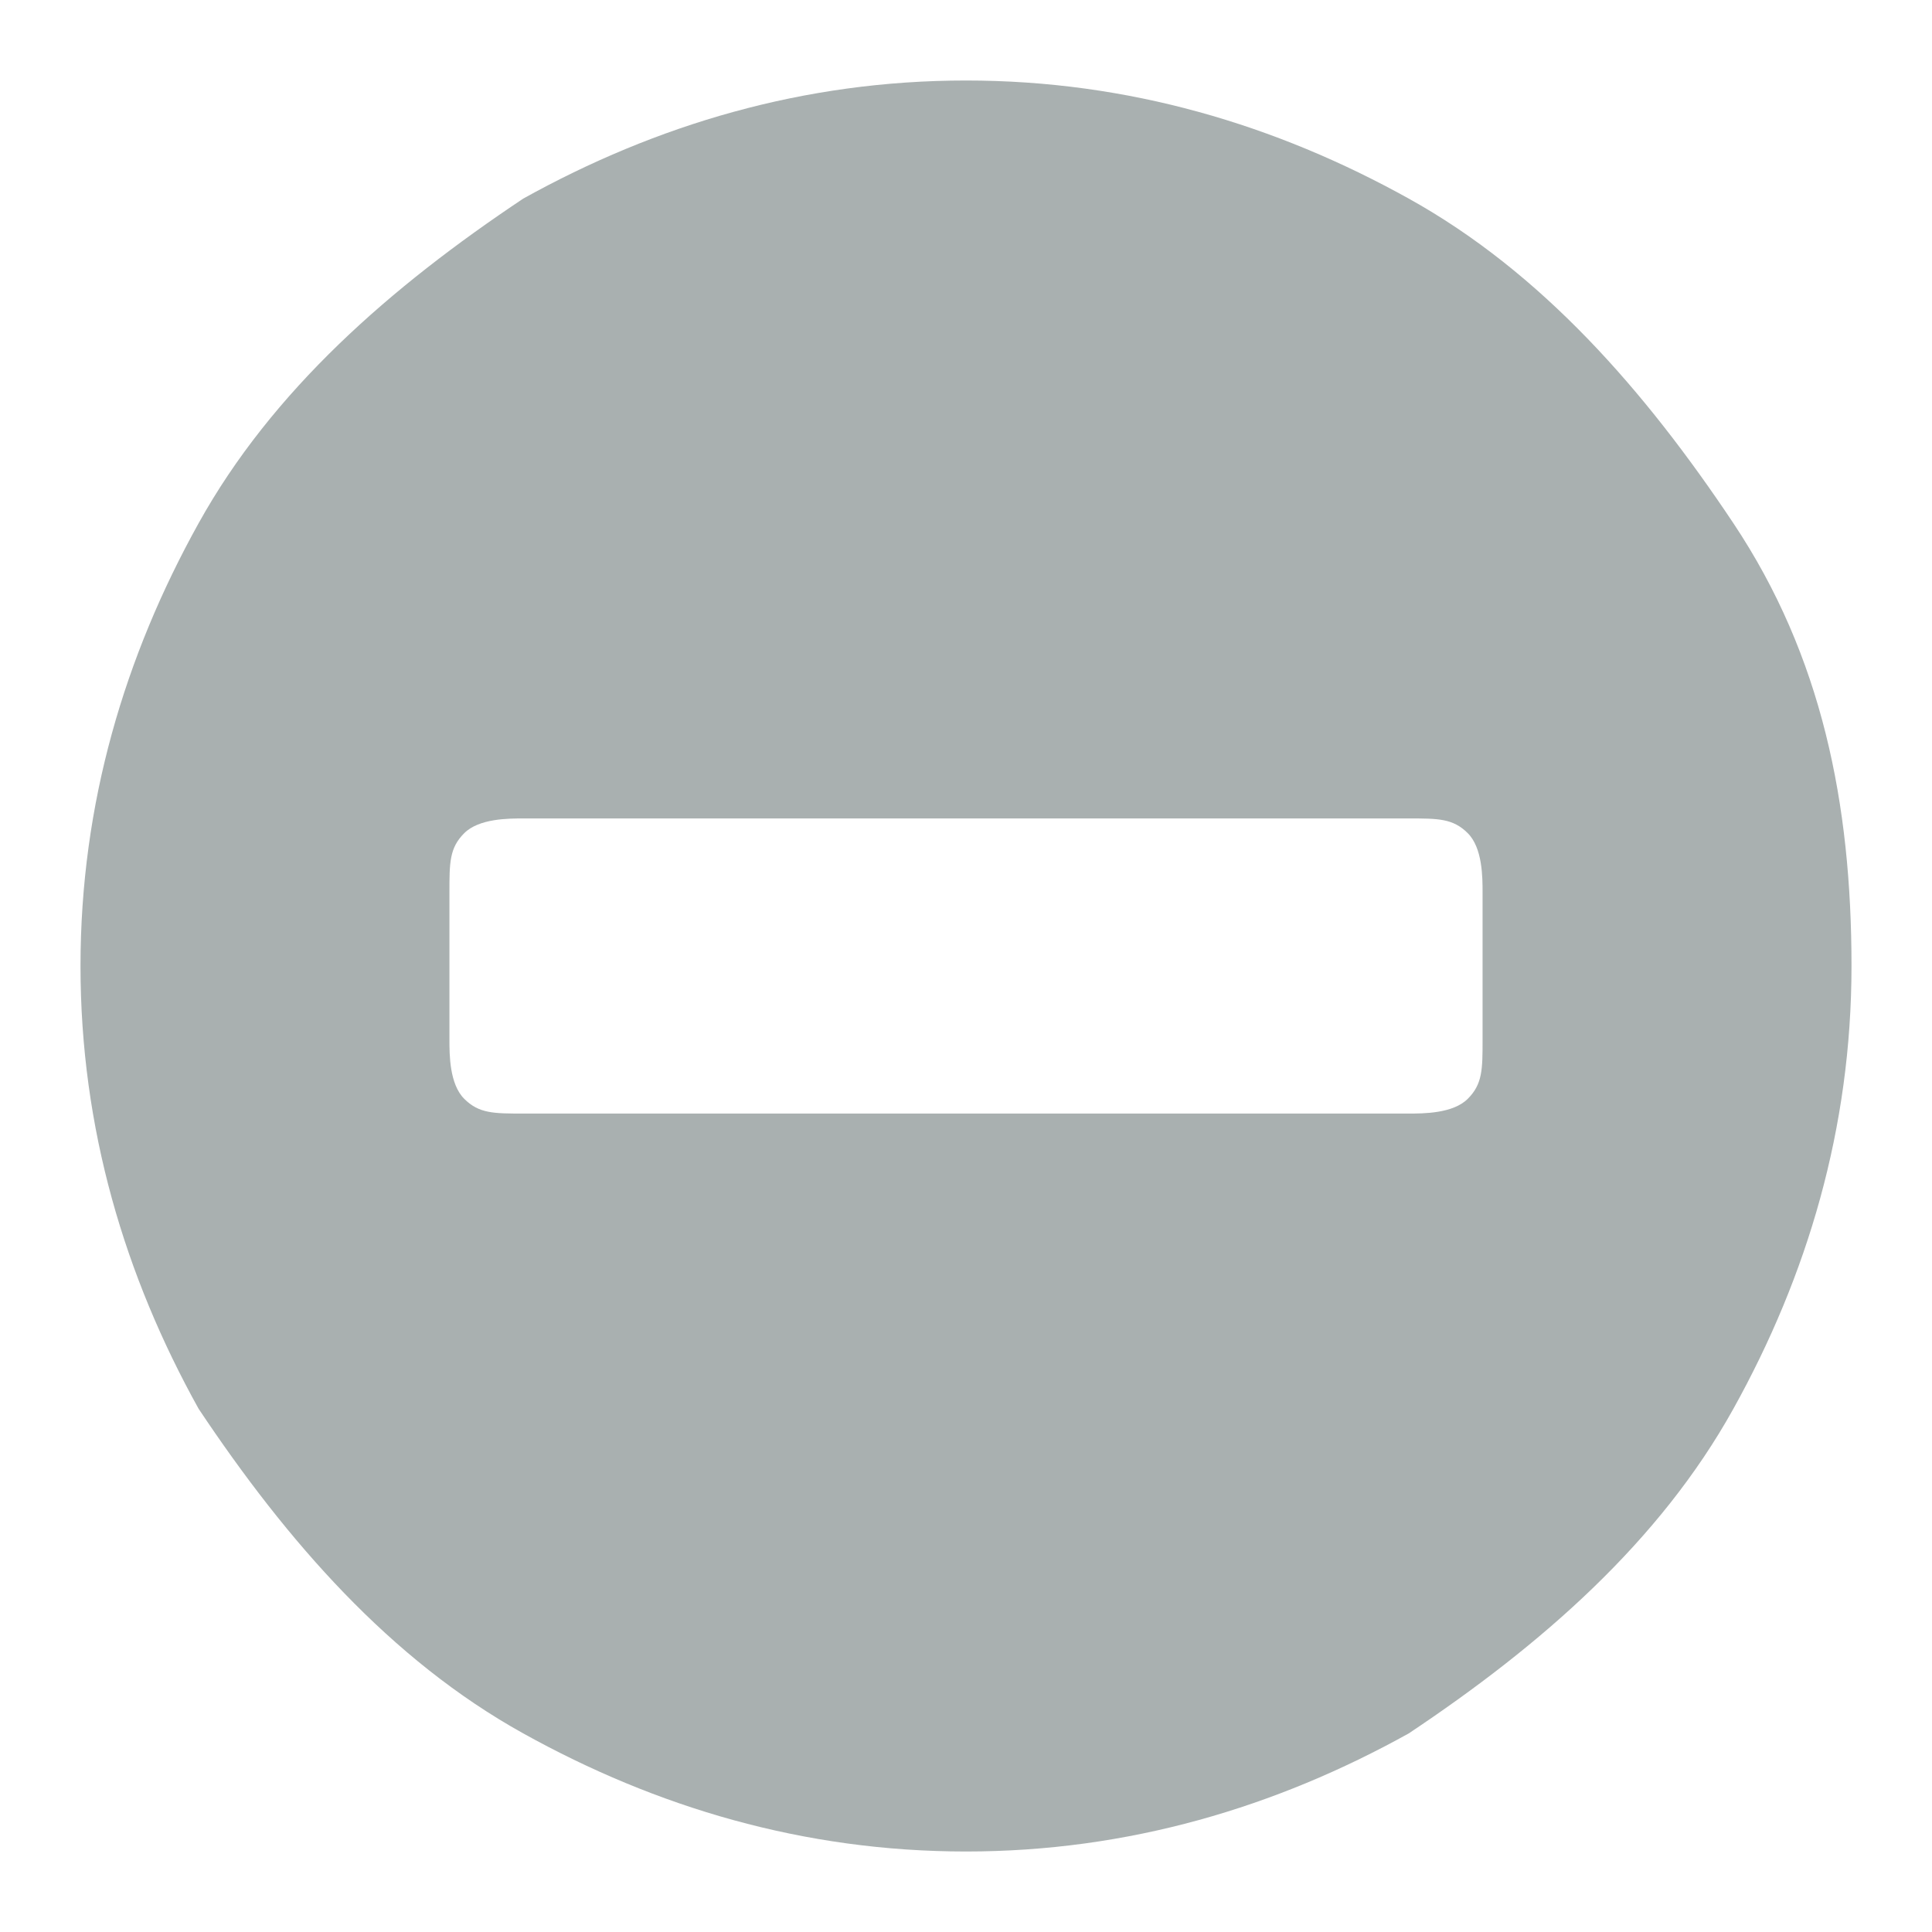 <svg width="24" height="24" viewBox="0 0 24 24" fill="none" xmlns="http://www.w3.org/2000/svg">
<rect width="24" height="24" fill="white"/>
<path d="M18.417 12.917V11.083C18.417 10.9 18.417 10.533 18.233 10.35C18.05 10.167 17.867 10.167 17.5 10.167H6.5C6.317 10.167 5.95 10.167 5.767 10.35C5.583 10.533 5.583 10.717 5.583 11.083V12.917C5.583 13.1 5.583 13.467 5.767 13.65C5.95 13.833 6.133 13.833 6.5 13.833H17.5C17.683 13.833 18.05 13.833 18.233 13.65C18.417 13.467 18.417 13.283 18.417 12.917ZM23 12C23 14.017 22.45 15.85 21.533 17.5C20.617 19.15 19.15 20.433 17.5 21.533C15.85 22.45 14.017 23 12 23C9.983 23 8.15 22.45 6.5 21.533C4.85 20.617 3.567 19.15 2.467 17.5C1.55 15.85 1 14.017 1 12C1 9.983 1.55 8.15 2.467 6.5C3.383 4.85 4.85 3.567 6.5 2.467C8.15 1.55 9.983 1 12 1C14.017 1 15.85 1.55 17.5 2.467C19.15 3.383 20.433 4.85 21.533 6.5C22.633 8.15 23 9.983 23 12Z" fill="#A9B0B0"/>
</svg>
